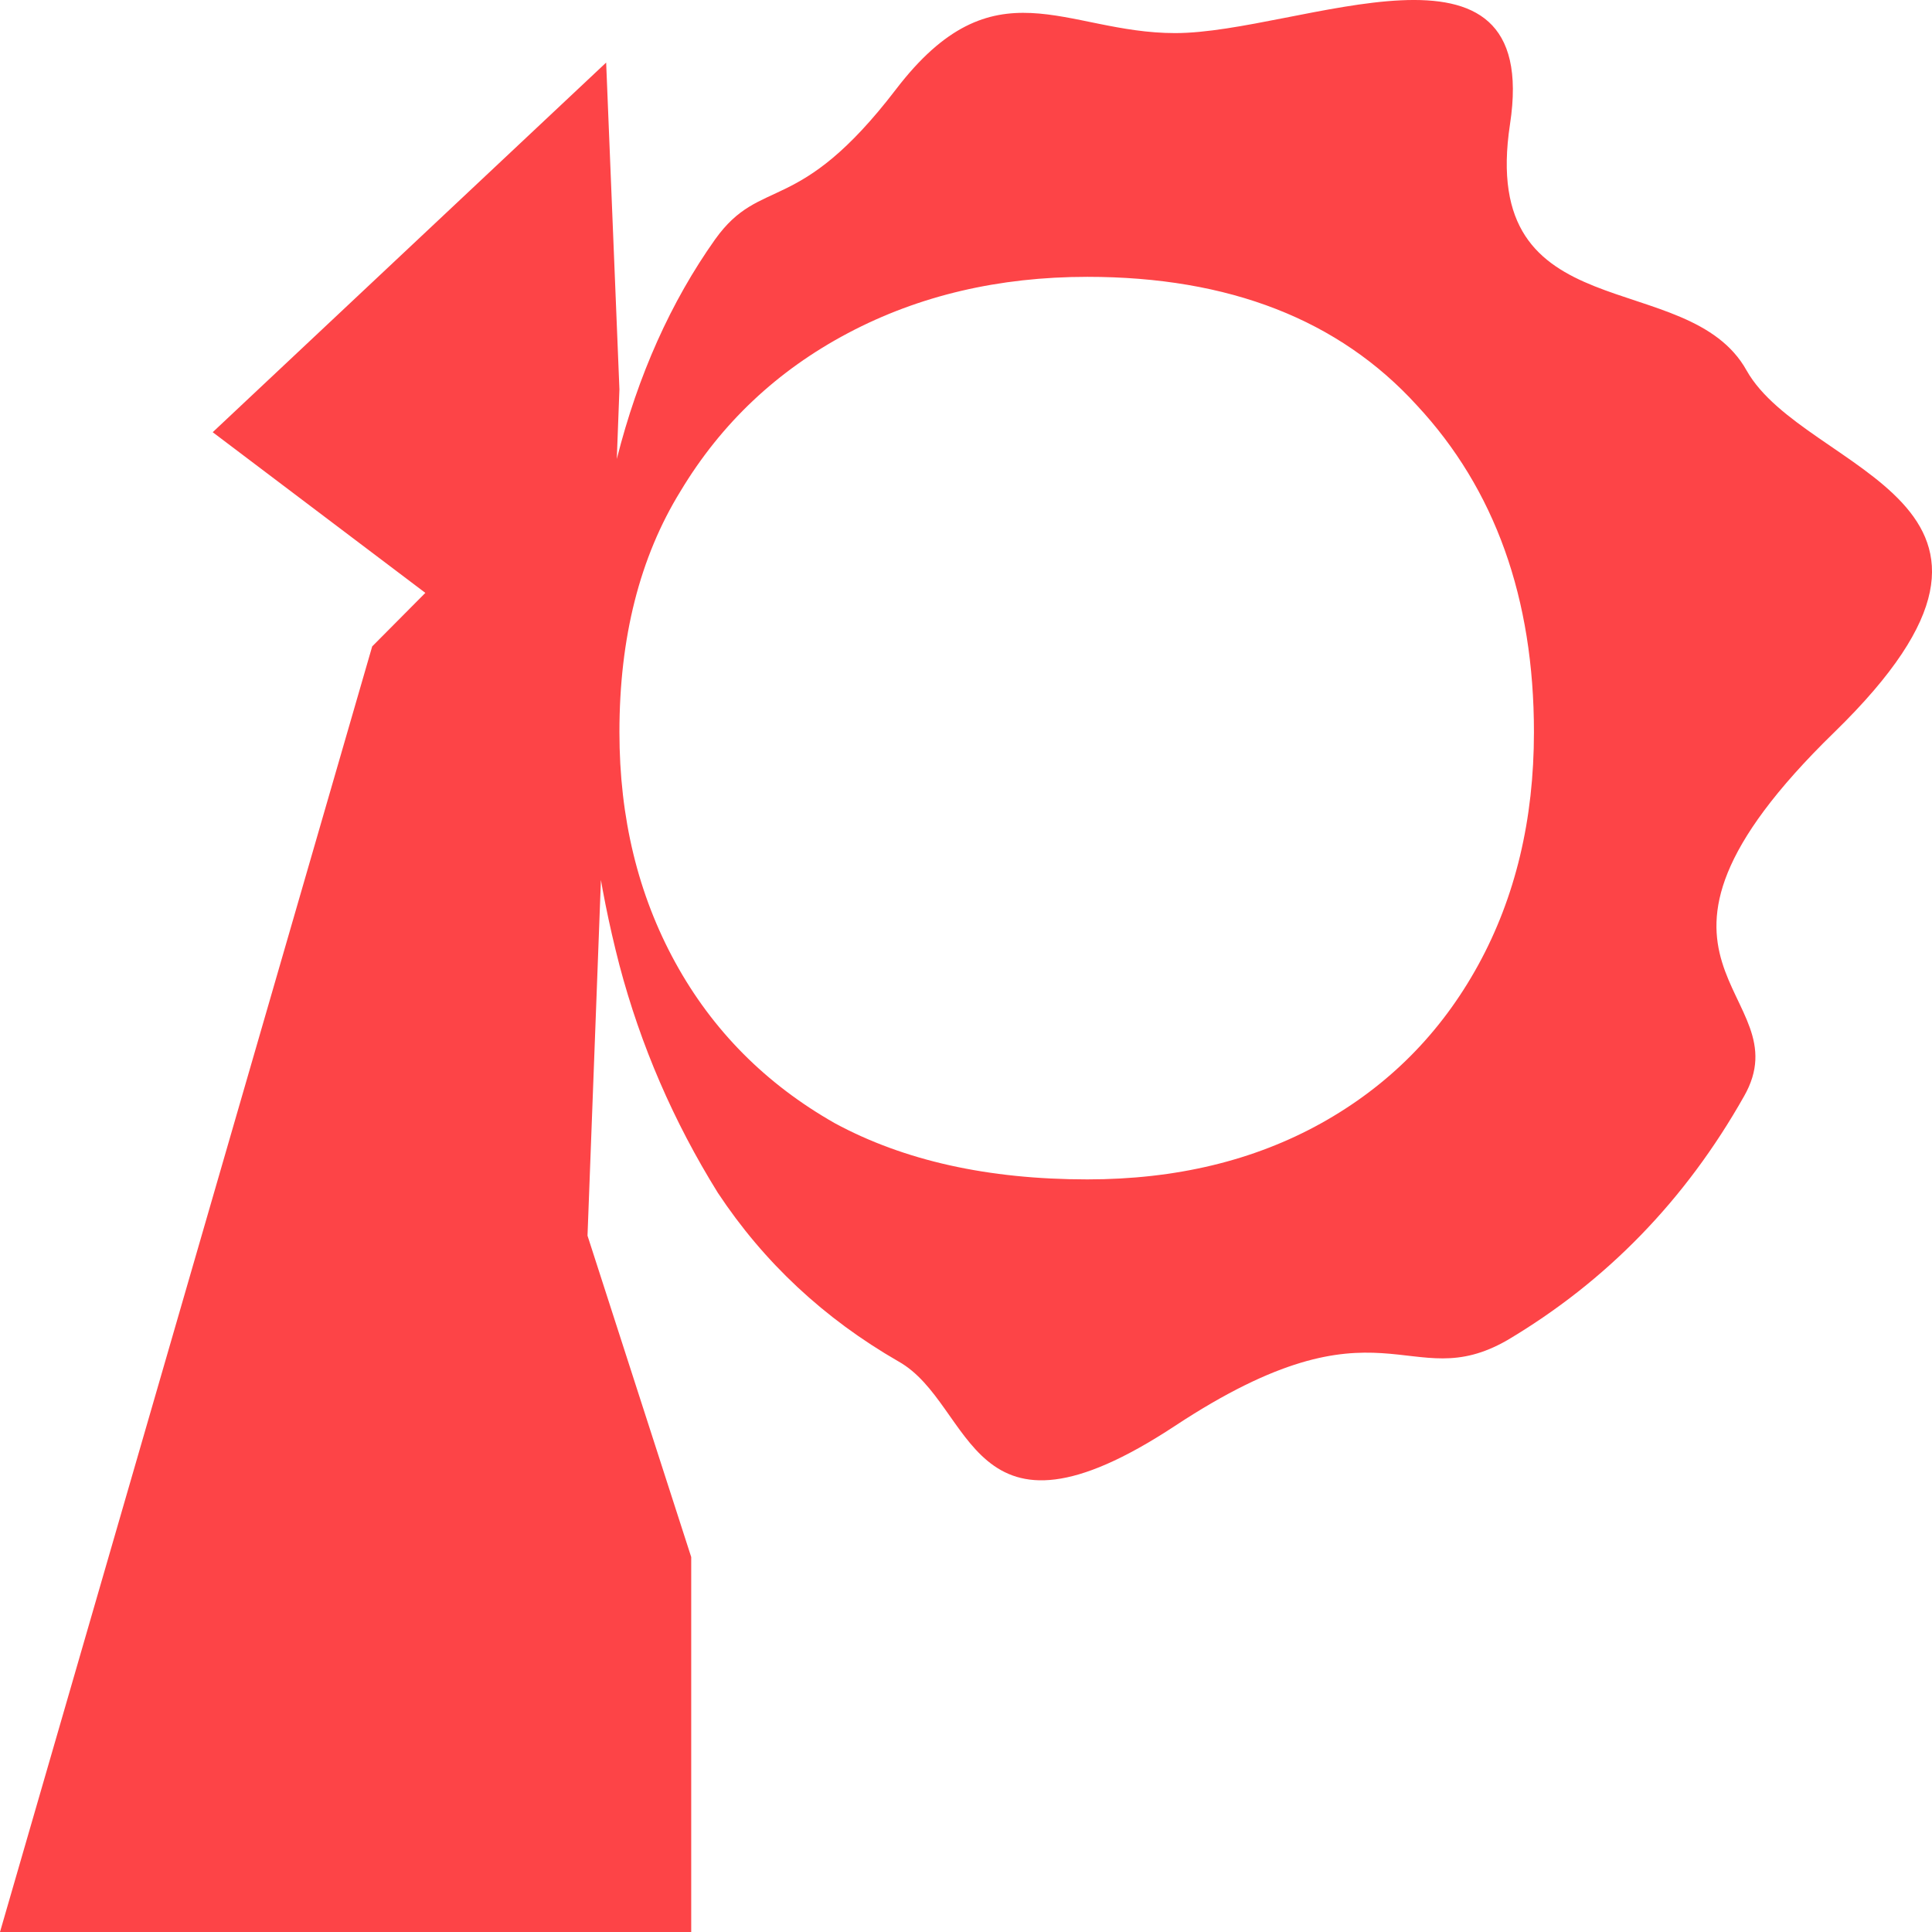 <svg width="31" height="31" viewBox="0 0 31 31" fill="none" xmlns="http://www.w3.org/2000/svg">
<path d="M18.855 22.878C15.527 25.07 15.641 22.534 14.418 21.846C13.224 21.159 12.257 20.256 11.518 19.139C10.806 17.993 10.28 16.776 9.939 15.486C9.598 14.168 9.427 12.922 9.427 11.748C9.427 10.172 9.584 8.711 9.897 7.364C10.238 6.018 10.764 4.843 11.475 3.84C12.214 2.809 12.797 3.497 14.376 1.434C15.954 -0.629 17.091 0.531 18.855 0.531C20.845 0.531 24.741 -1.359 24.229 1.992C23.718 5.344 27.087 4.256 28.026 5.946C28.964 7.608 33.273 8.009 29.434 11.748C25.594 15.486 28.95 15.902 27.983 17.592C27.045 19.254 25.779 20.557 24.187 21.503C22.594 22.419 22.182 20.686 18.855 22.878ZM17.447 18.924C18.869 18.924 20.12 18.623 21.201 18.022C22.281 17.42 23.12 16.575 23.718 15.486C24.315 14.398 24.613 13.151 24.613 11.748C24.613 9.599 23.988 7.851 22.736 6.505C21.485 5.13 19.722 4.442 17.447 4.442C16.025 4.442 14.745 4.743 13.608 5.344C12.47 5.946 11.574 6.791 10.92 7.88C10.266 8.94 9.939 10.229 9.939 11.748C9.939 13.123 10.238 14.355 10.835 15.443C11.432 16.532 12.285 17.392 13.394 18.022C14.504 18.623 15.854 18.924 17.447 18.924ZM3.413 6.935L9.726 1.004L9.939 6.247L9.427 19.827L11.091 24.984V31H0L5.972 10.372L6.825 9.513L3.413 6.935Z" fill="#FD4447"/>
</svg>
